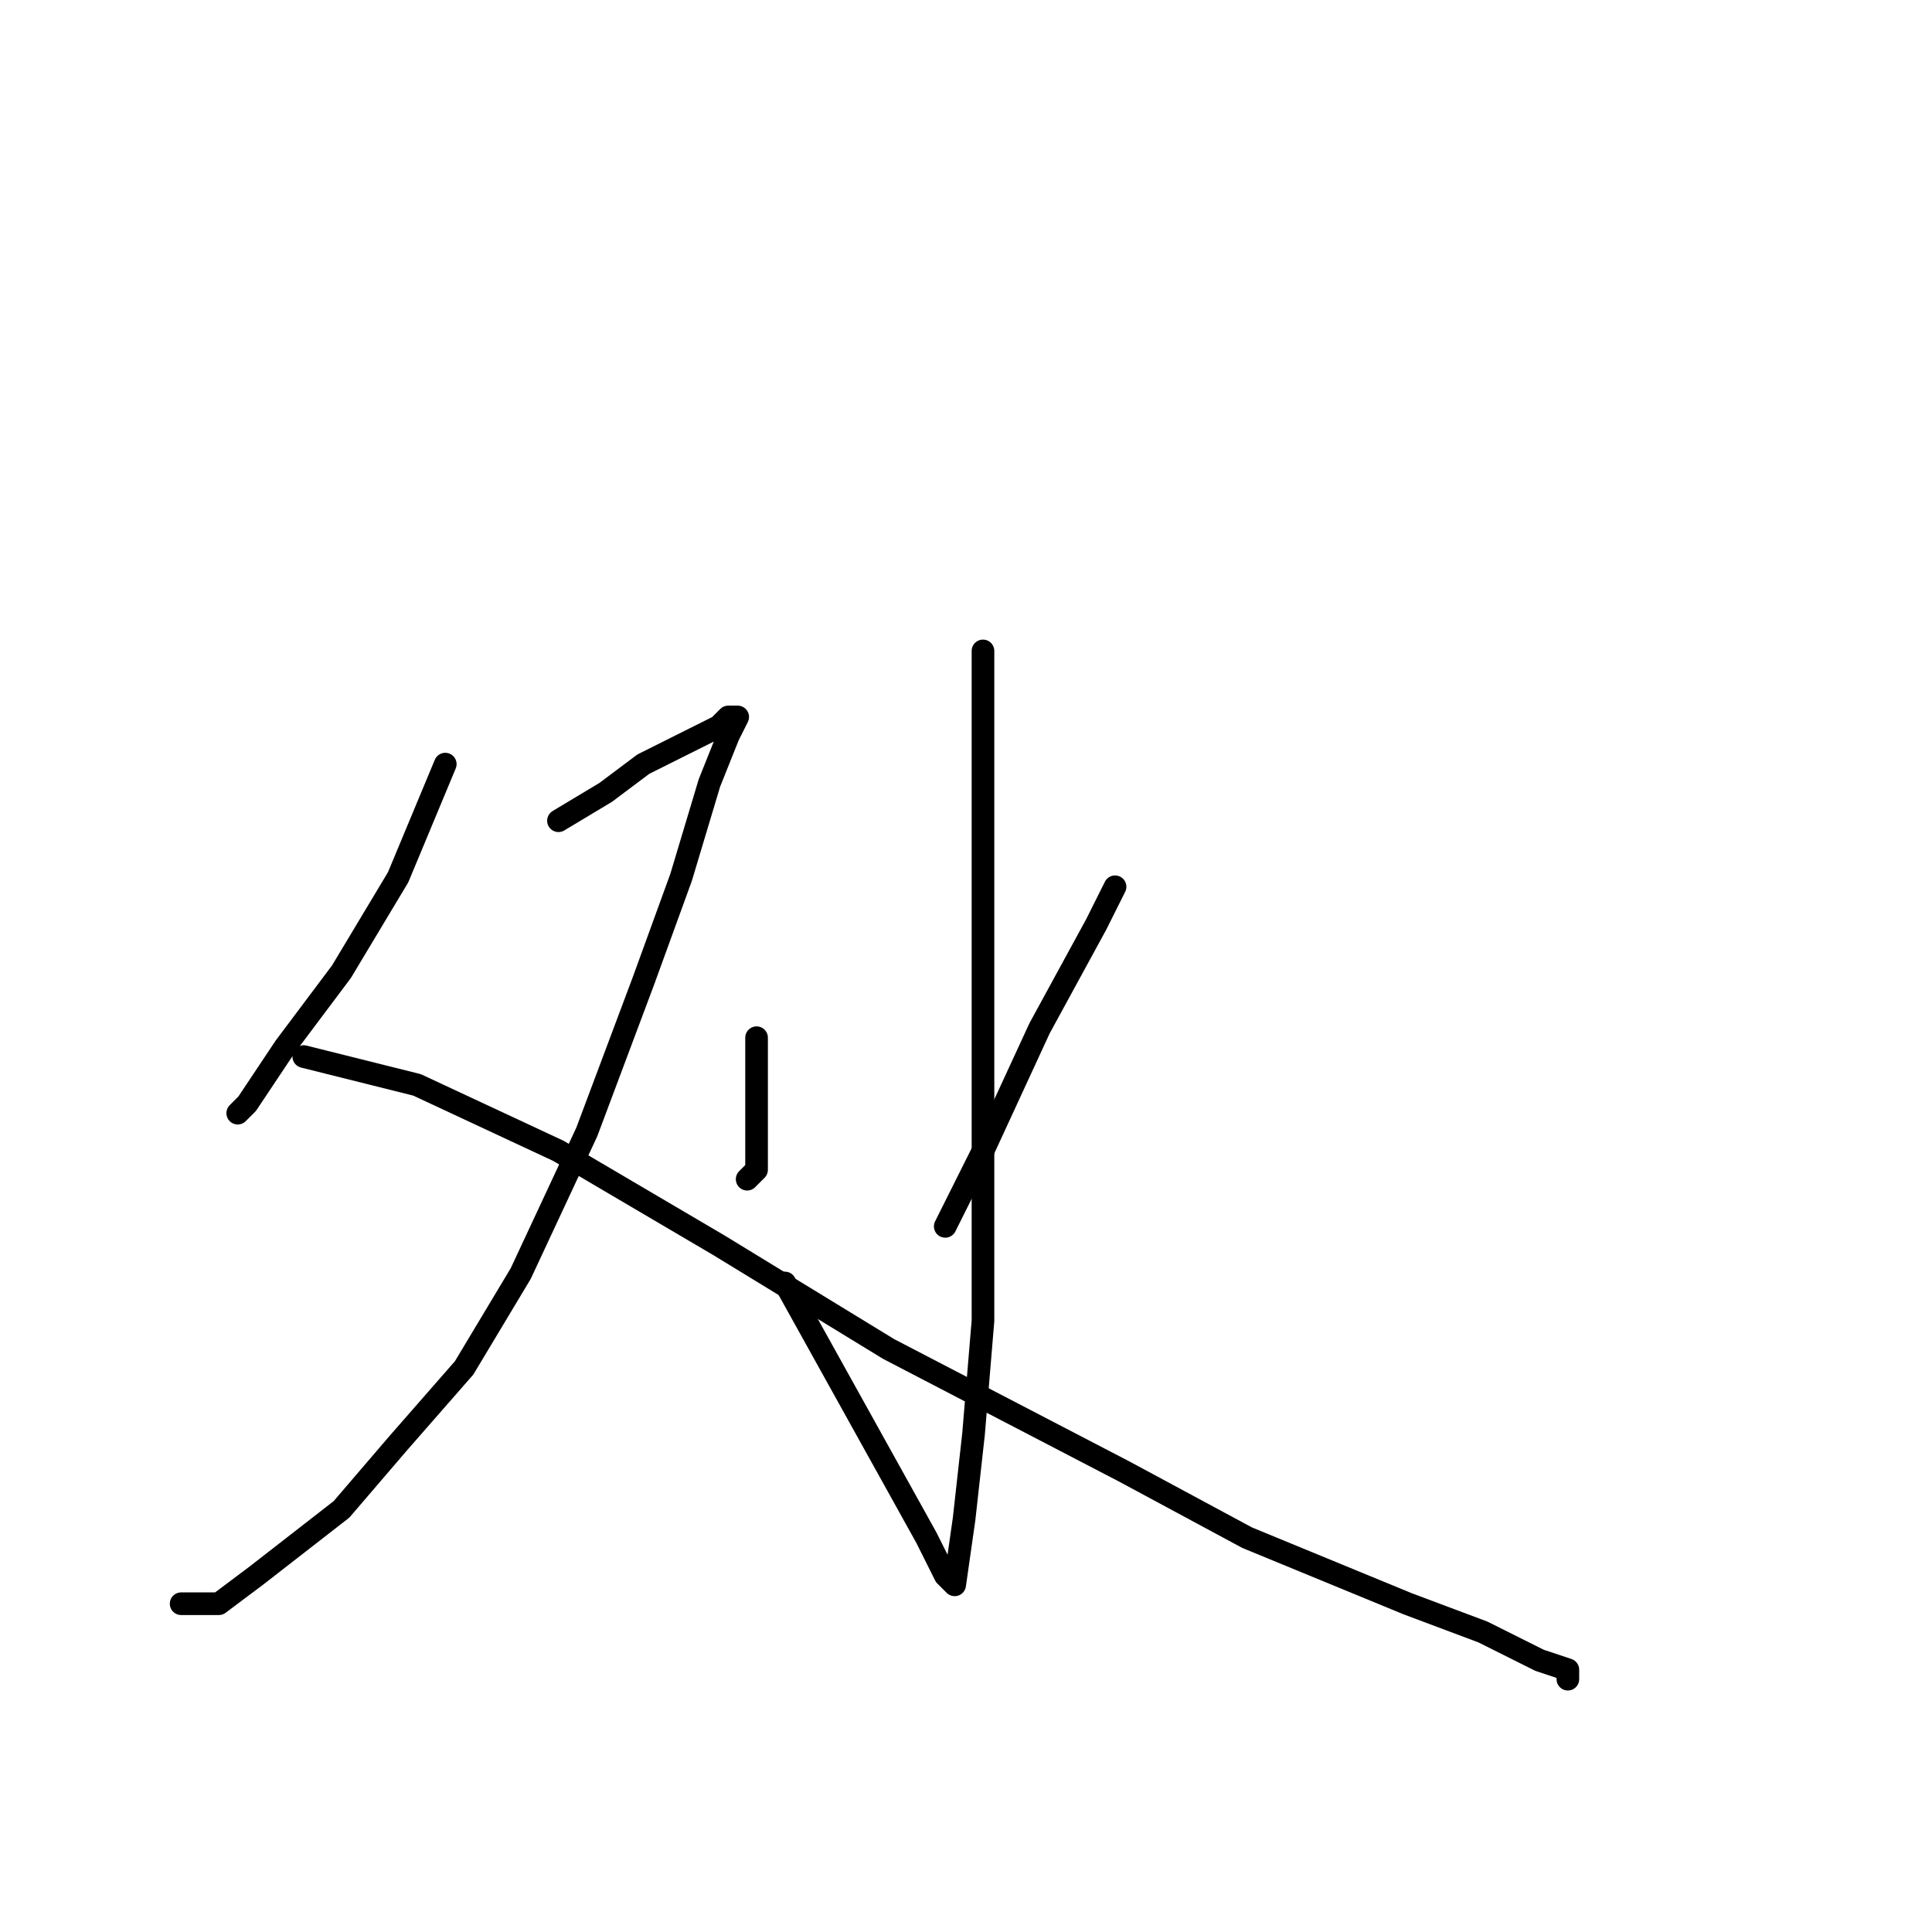 <?xml version="1.0" standalone="no"?>
    <svg width="256" height="256" xmlns="http://www.w3.org/2000/svg" version="1.1">
    <polyline stroke="black" stroke-width="3" stroke-linecap="round" fill="transparent" stroke-linejoin="round" points="59 101.25 52.75 116.25 45.25 128.75 37.75 138.75 32.75 146.25 31.5 147.5 31.5 147.5 " />
        <polyline stroke="black" stroke-width="3" stroke-linecap="round" fill="transparent" stroke-linejoin="round" points="74 108.75 80.25 105 85.25 101.25 90.25 98.75 95.25 96.25 96.5 95 97.75 95 96.5 97.5 94 103.75 90.25 116.25 85.25 130 77.75 150 69 168.75 61.5 181.25 52.75 191.25 45.25 200 34 208.75 29 212.5 24 212.5 24 212.5 " />
        <polyline stroke="black" stroke-width="3" stroke-linecap="round" fill="transparent" stroke-linejoin="round" points="40.25 140 55.25 143.75 74 152.5 95.25 165 117.75 178.75 149 195 165.25 203.75 186.5 212.5 196.5 216.25 204 220 207.75 221.25 207.75 222.5 207.75 222.5 " />
        <polyline stroke="black" stroke-width="3" stroke-linecap="round" fill="transparent" stroke-linejoin="round" points="130.25 86.25 130.25 112.5 130.25 141.25 130.25 175 129 190 127.75 201.25 126.5 210 125.25 208.75 122.75 203.75 116.5 192.5 104 170 104 170 " />
        <polyline stroke="black" stroke-width="3" stroke-linecap="round" fill="transparent" stroke-linejoin="round" points="100.25 137.5 100.25 146.25 100.25 152.5 100.25 155 99 156.25 99 156.25 " />
        <polyline stroke="black" stroke-width="3" stroke-linecap="round" fill="transparent" stroke-linejoin="round" points="147.75 117.5 145.25 122.5 137.75 136.25 130.25 152.5 125.25 162.5 125.25 162.5 " />
        </svg>